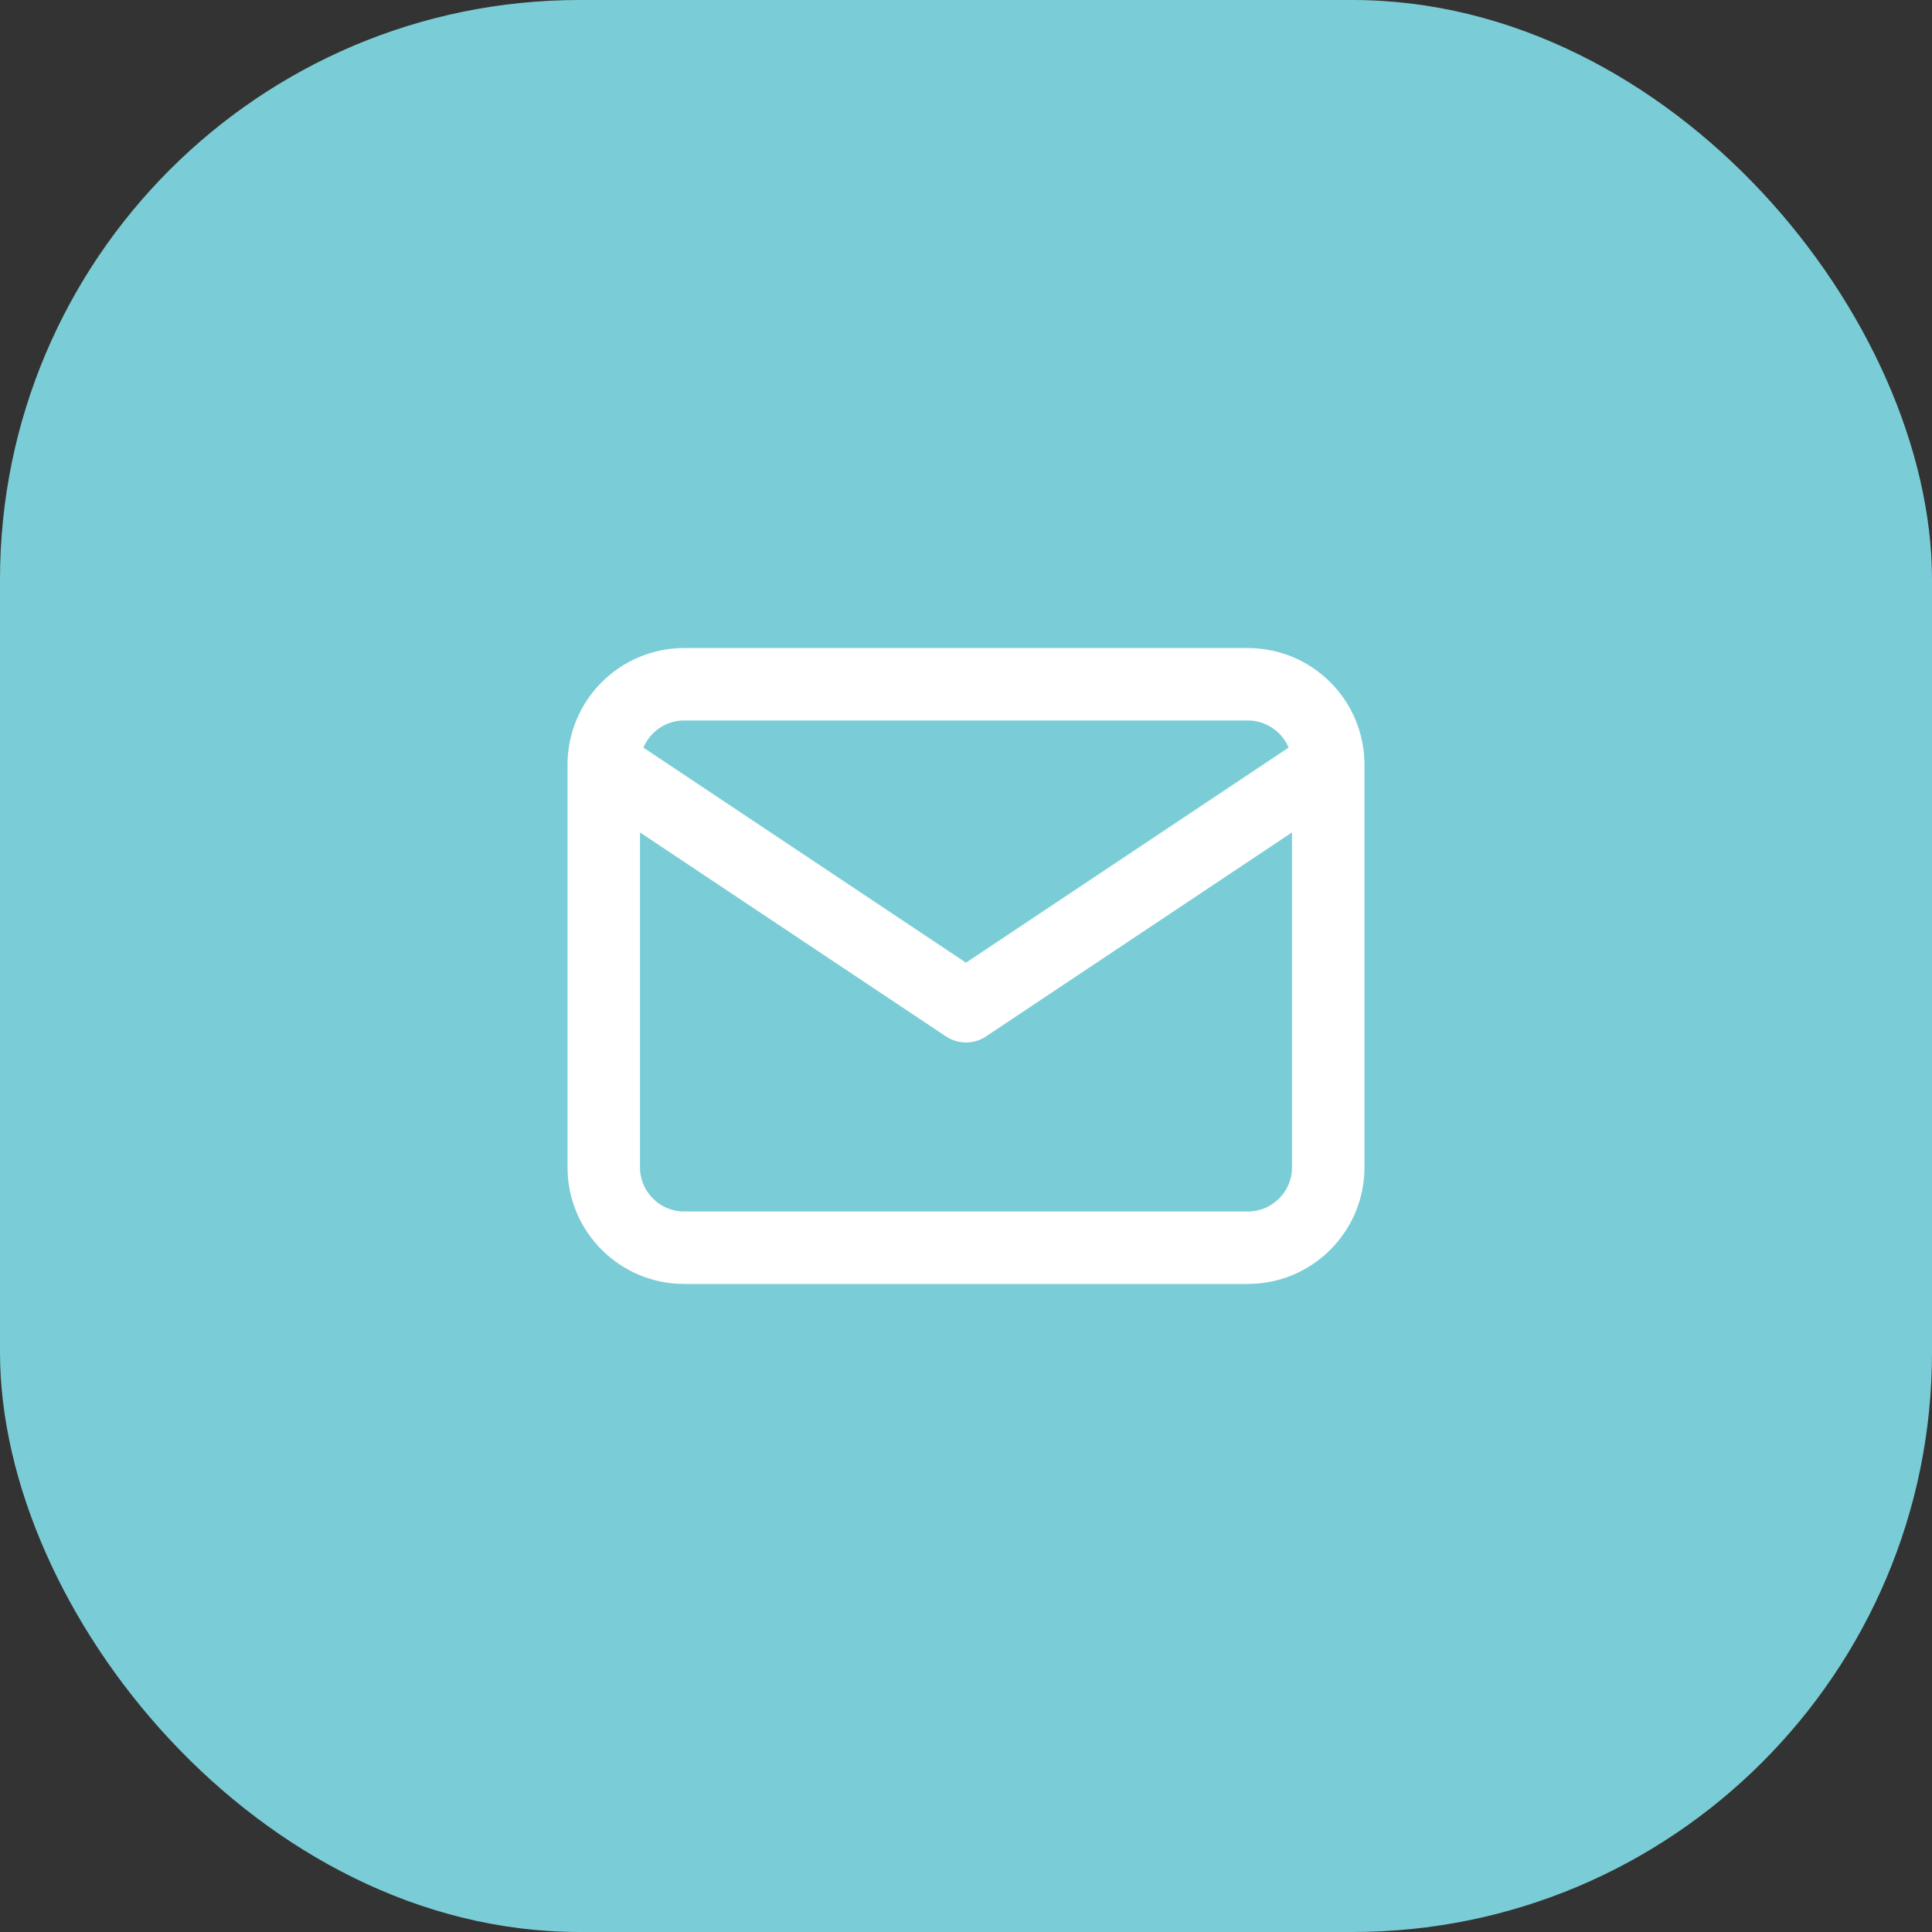 <svg width="40" height="40" viewBox="0 0 40 40" fill="none" xmlns="http://www.w3.org/2000/svg">
<rect x="0" y="0" width="40" height="40" fill="#333333" stroke="none"/>
<rect width="40" height="40" rx="12" fill="#7ACDD6"/>
<path d="M27.5 15.833C27.5 14.913 26.754 14.167 25.833 14.167H14.167C13.246 14.167 12.5 14.913 12.5 15.833M27.5 15.833V24.167C27.5 25.087 26.754 25.833 25.833 25.833H14.167C13.246 25.833 12.5 25.087 12.5 24.167V15.833M27.5 15.833L20 20.833L12.5 15.833" stroke="white" stroke-width="1.5" stroke-linecap="round" stroke-linejoin="round"/>
</svg>
